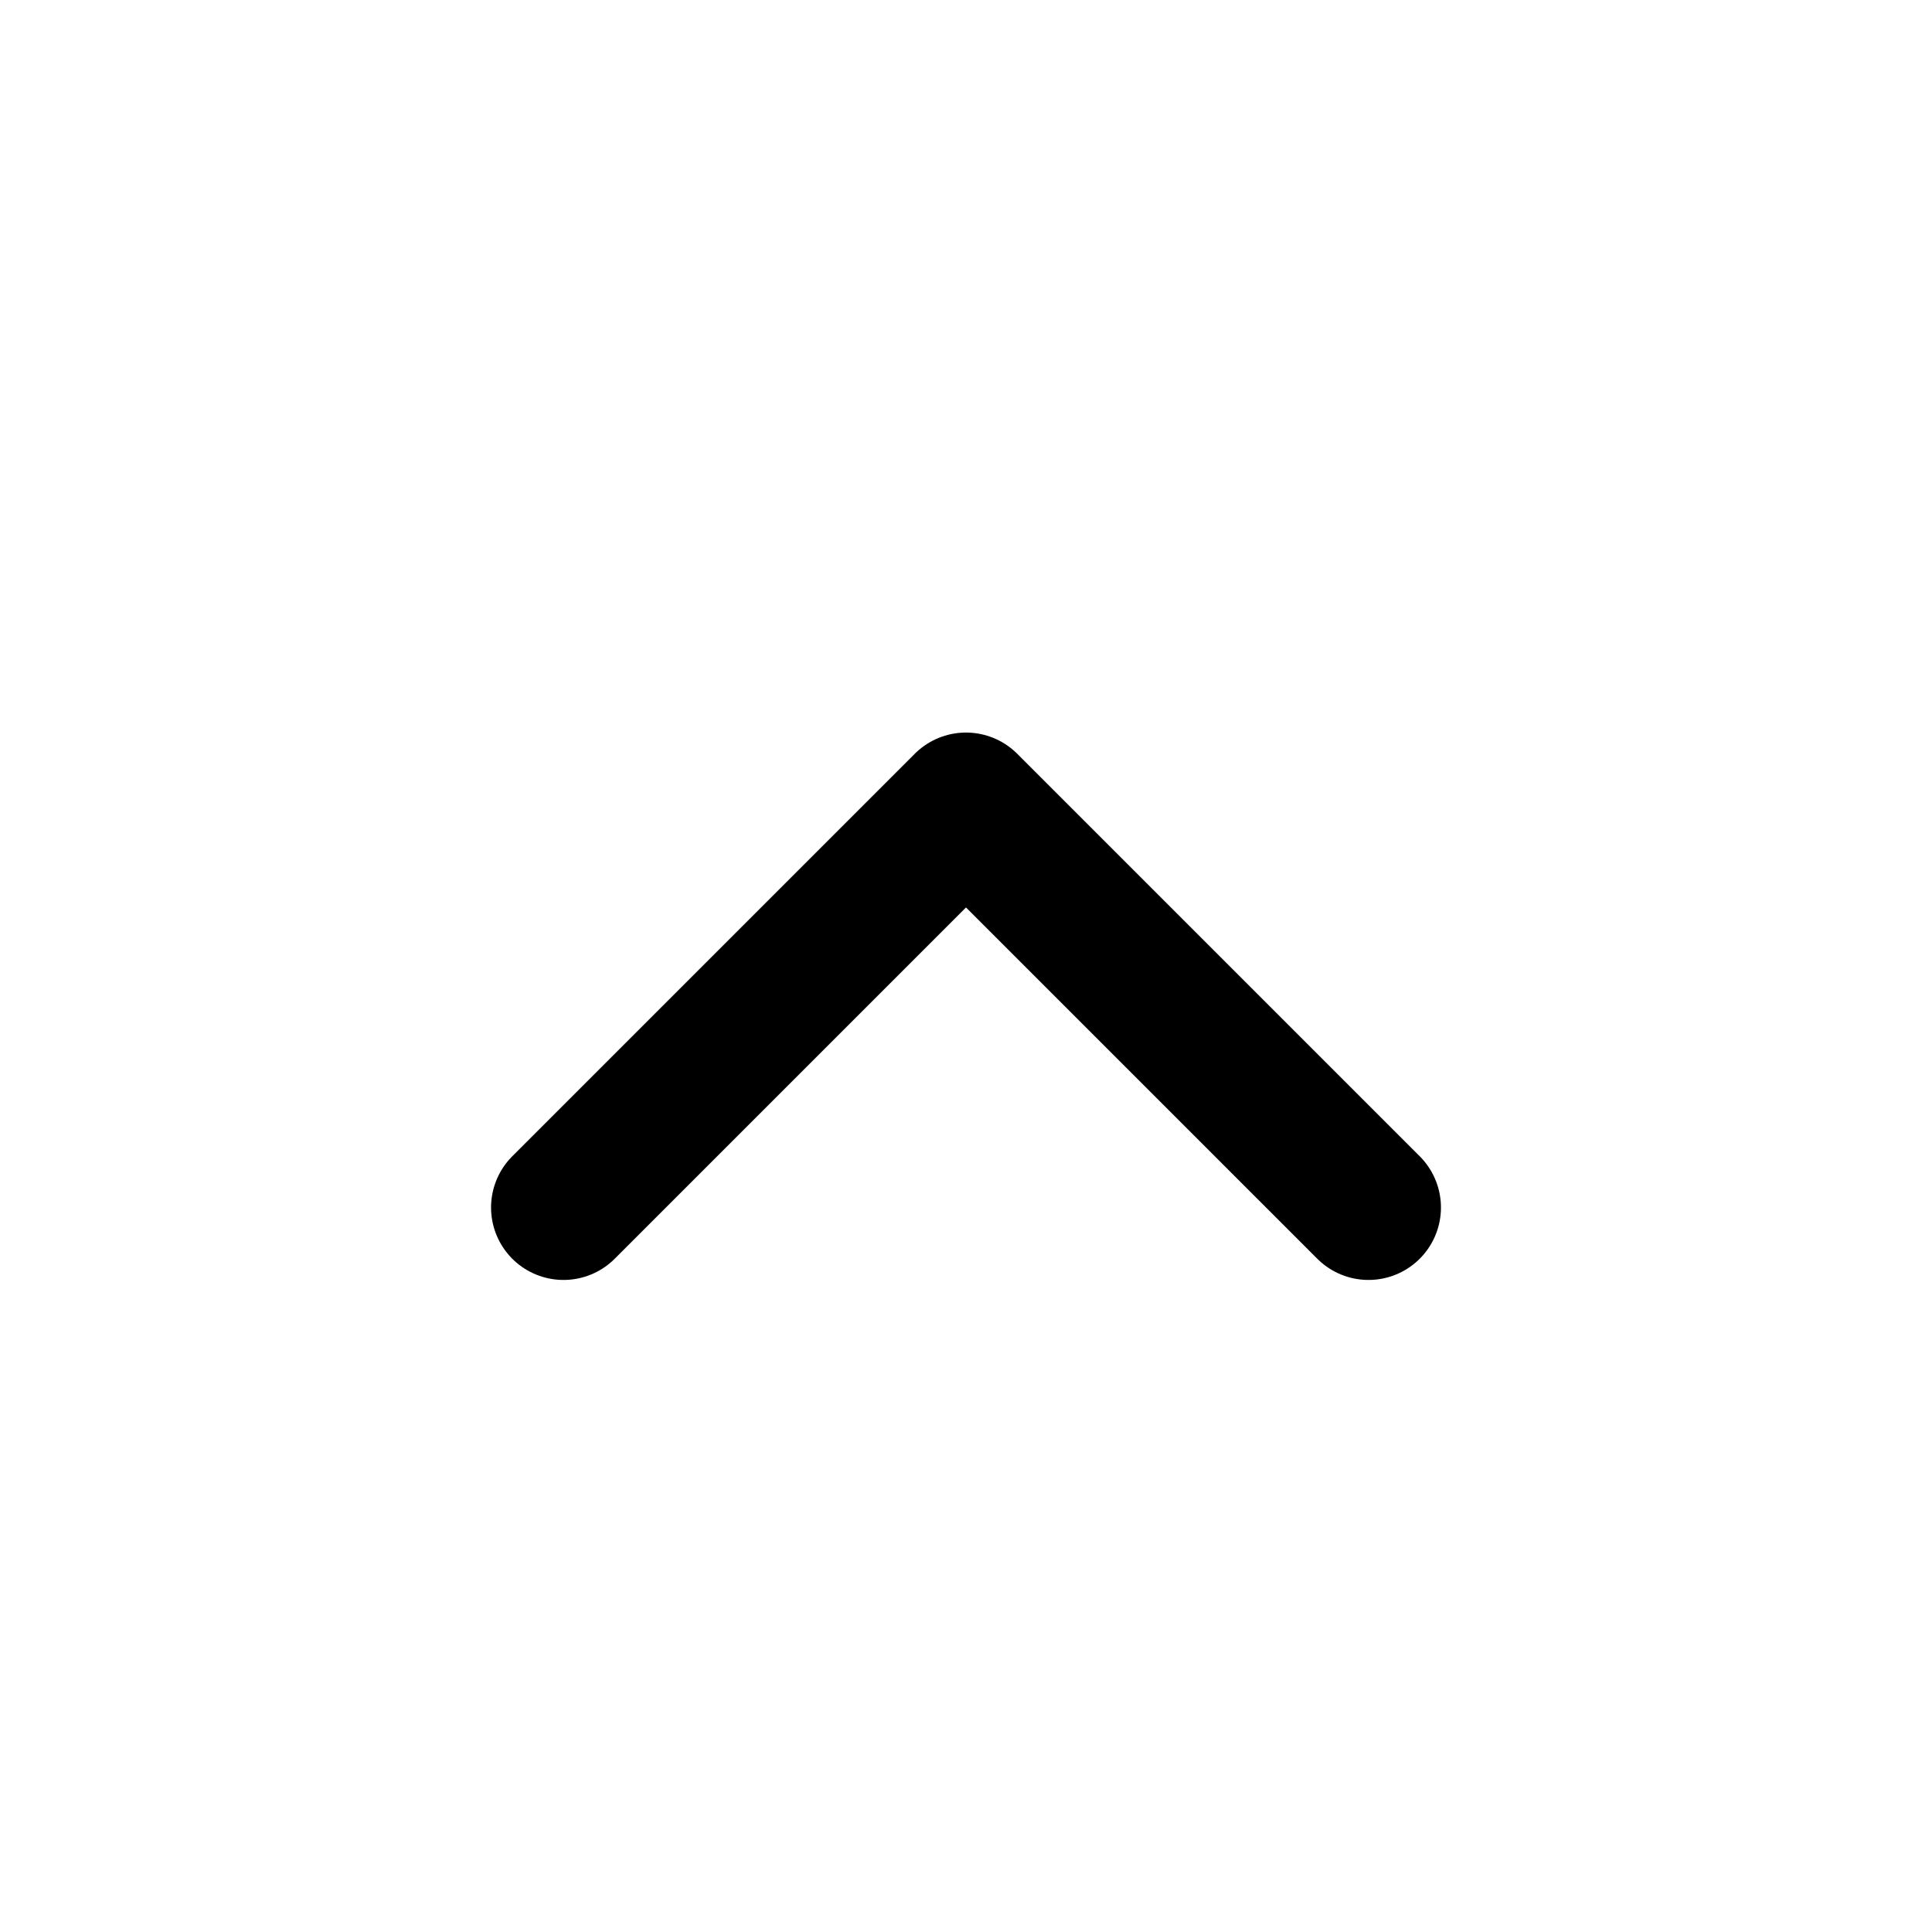 <svg fill="none" height="24" viewBox="0 0 24 24" width="24" xmlns="http://www.w3.org/2000/svg"><path d="m7 15 5-5 5 5" stroke="currentColor" stroke-linecap="round" stroke-linejoin="round" stroke-width="1.8"/></svg>